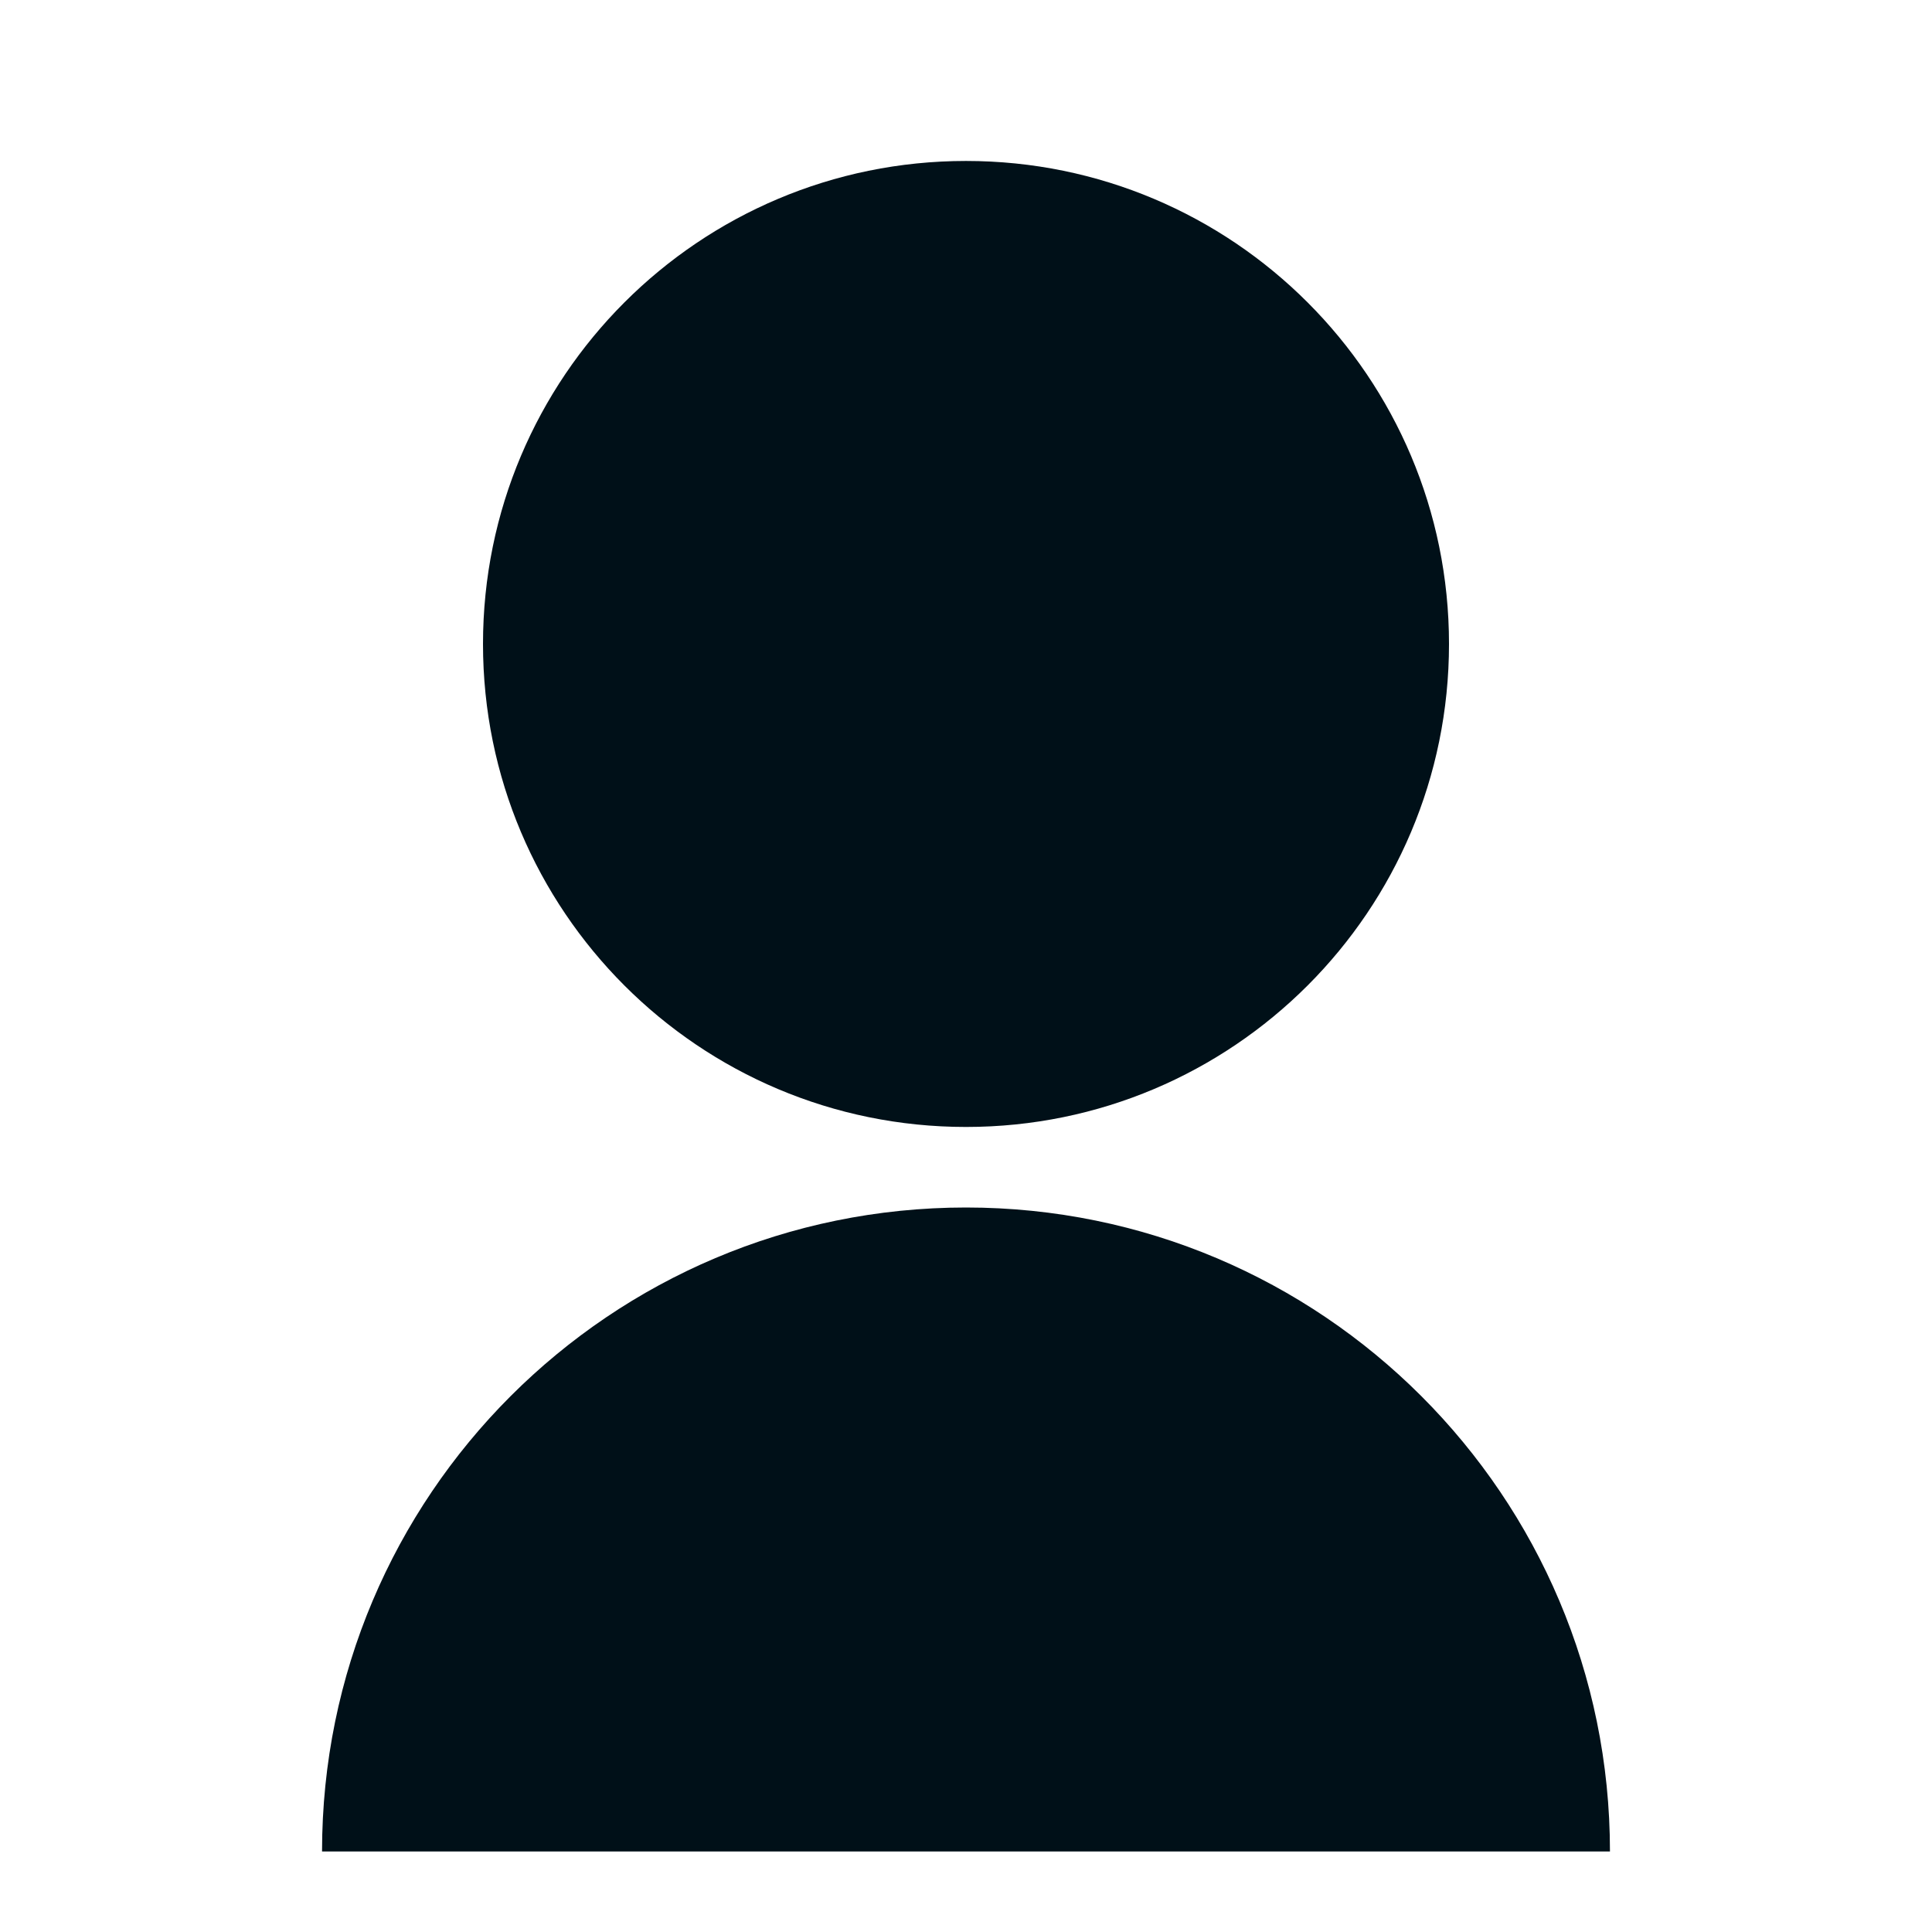 <svg width="16" height="16" viewBox="0 0 16 16" fill="none" xmlns="http://www.w3.org/2000/svg">
<path fill-rule="evenodd" clip-rule="evenodd" d="M4 5.333C4 7.543 5.79 9.333 8 9.333C10.21 9.333 12 7.543 12 5.333C12 3.123 10.21 1.333 8 1.333C5.79 1.333 4 3.123 4 5.333ZM8 10C5.054 10 2.667 12.388 2.667 15.333H13.333C13.333 12.388 10.945 10 8 10Z" fill="#001018"/>
</svg>
